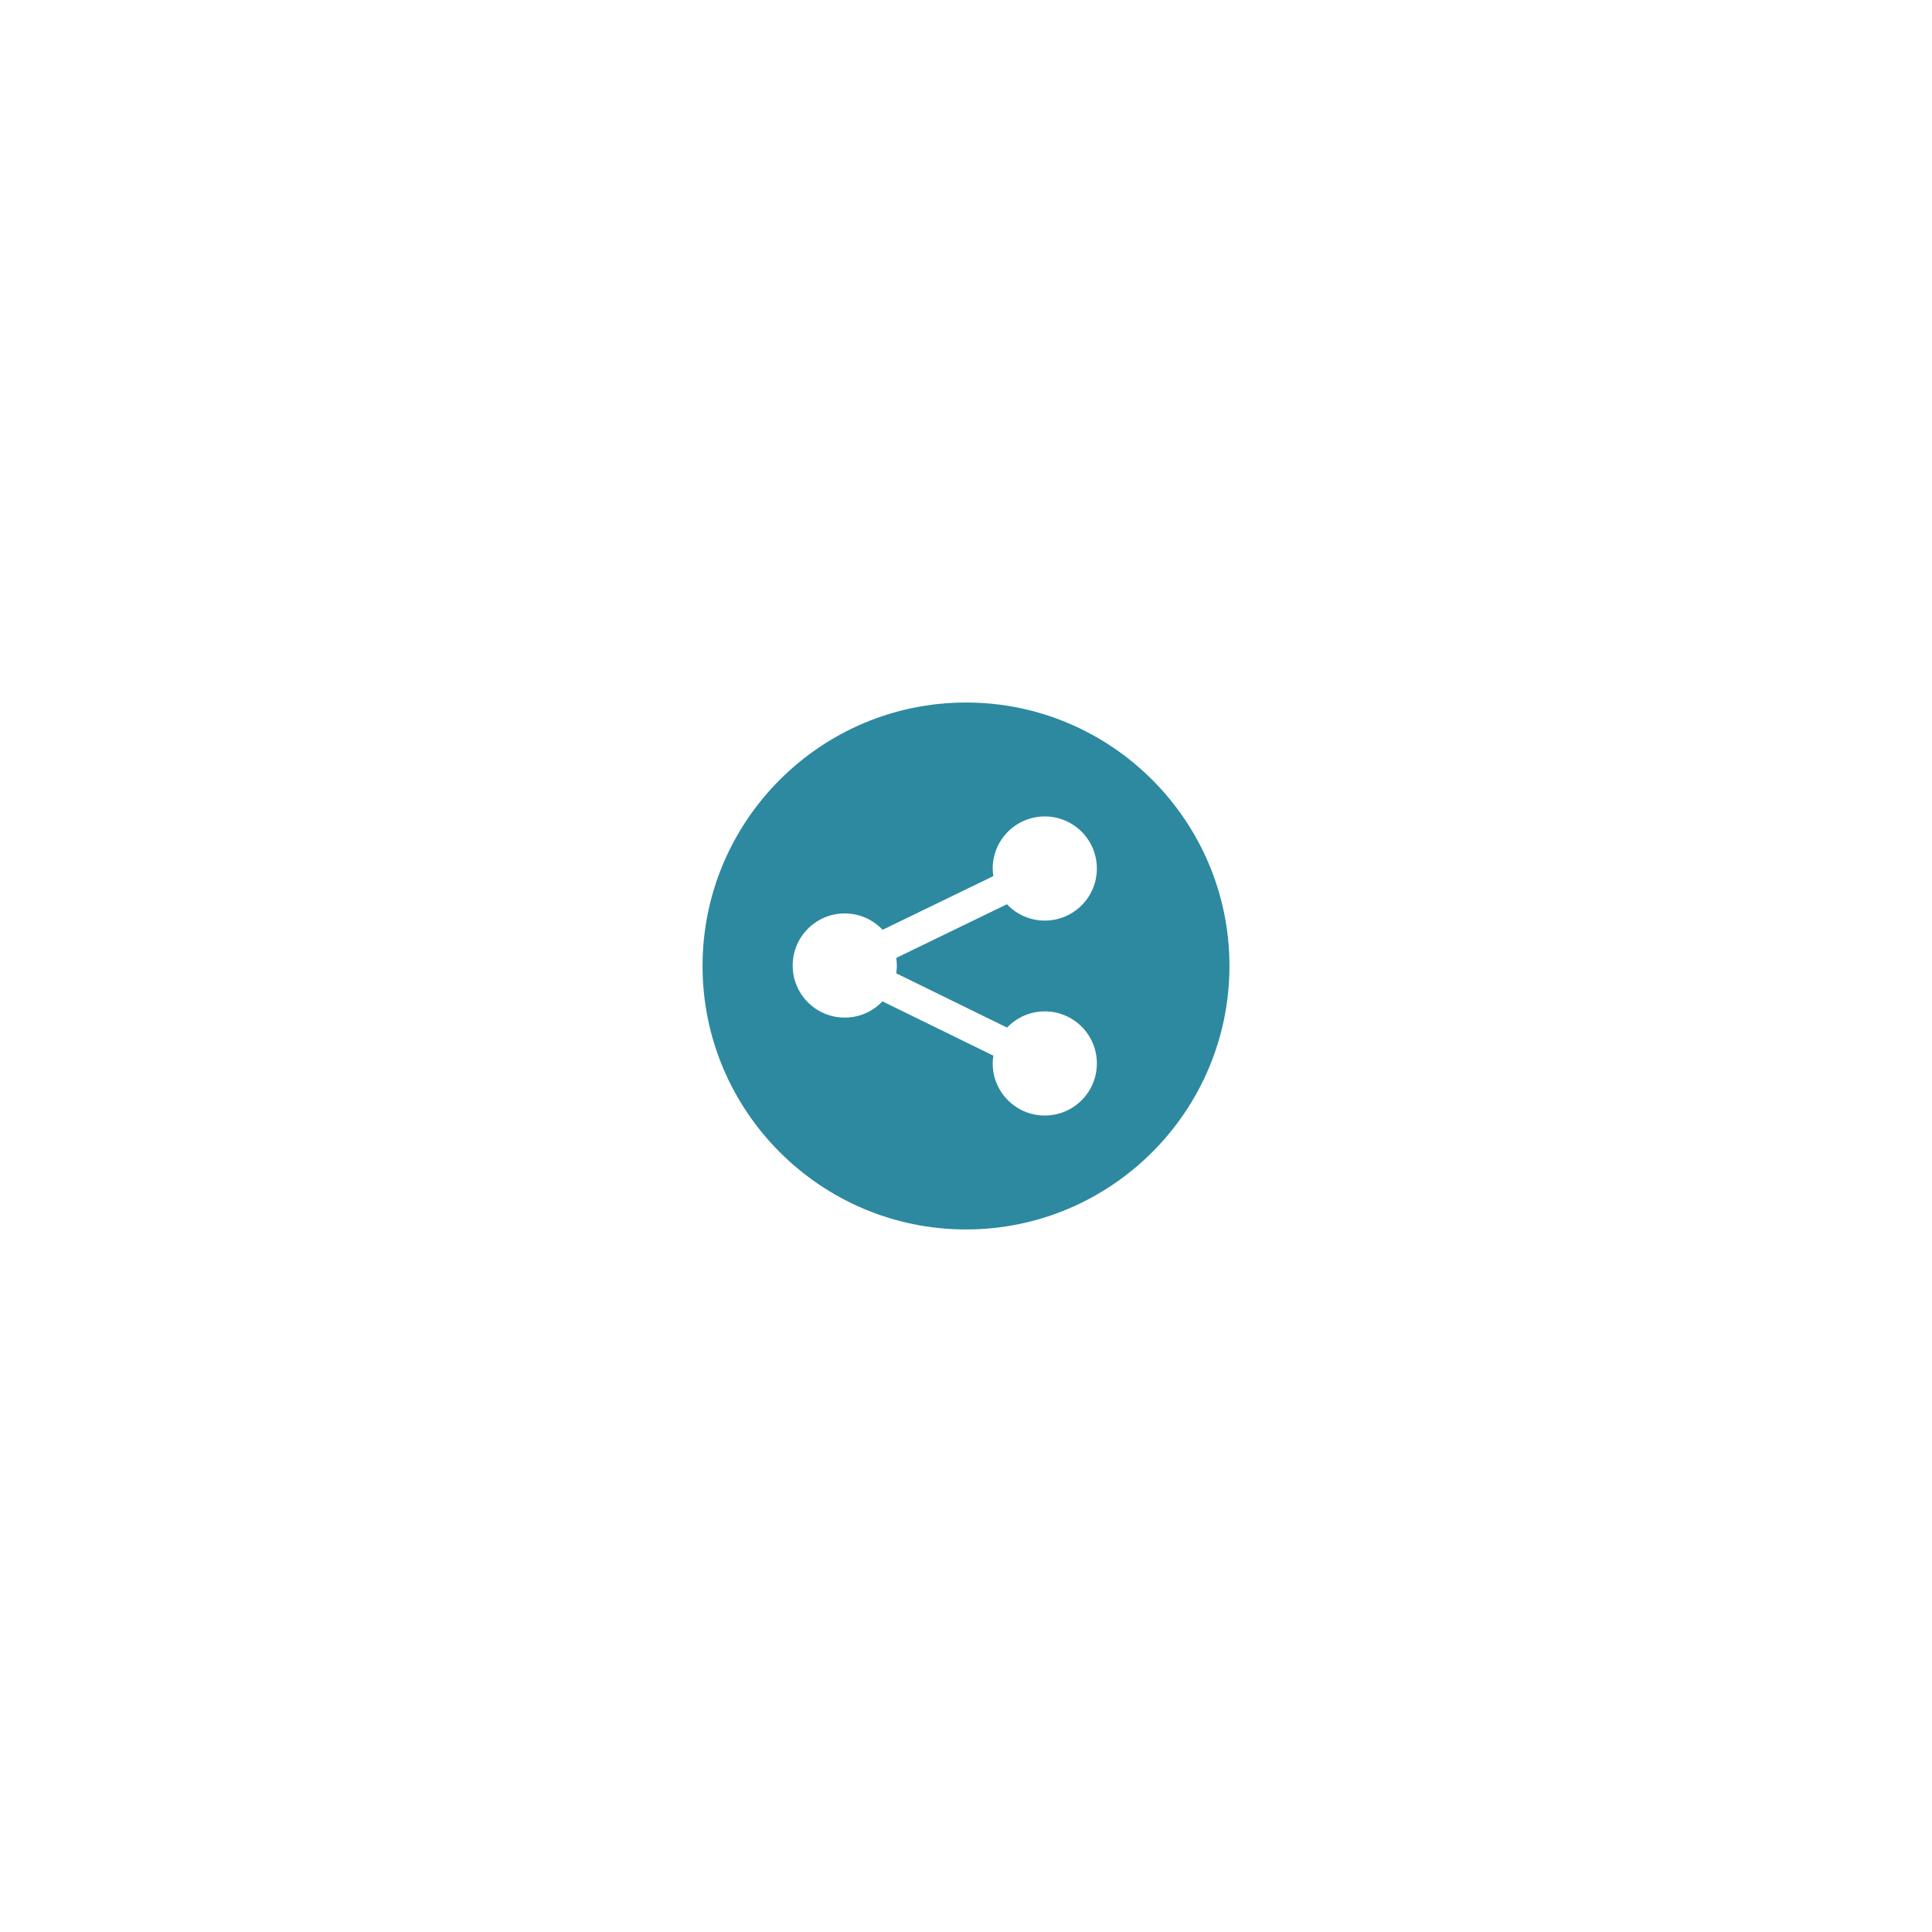 <?xml version="1.0" encoding="utf-8"?>
<!DOCTYPE svg PUBLIC "-//W3C//DTD SVG 1.1//EN" "http://www.w3.org/Graphics/SVG/1.1/DTD/svg11.dtd">
<svg version="1.1" id="Layer_1" xmlns="http://www.w3.org/2000/svg" xmlns:xlink="http://www.w3.org/1999/xlink" x="0px" y="0px"
width="1155px" height="1155px" viewBox="0 0 1155 1155" enable-background="new 0 0 1155 1155" xml:space="preserve">
<rect x="0" y="0" width="1155" height="1155" fill="rgb(255,255,255)" /><g transform="translate(70,70)"><g transform="translate(350,0) scale(0.35,0.35)"><g transform="" style="fill: rgb(255, 255, 255);">
<polygon points="0,50 50,100 100,50 50,0"/>
</g></g><g transform="translate(385,0) scale(0.35,0.35)"><g transform="" style="fill: rgb(255, 255, 255);">
<polygon points="0,50 50,100 100,50 50,0"/>
</g></g><g transform="translate(455,0) scale(0.35,0.35)"><g transform="" style="fill: rgb(255, 255, 255);">
<polygon points="0,50 50,100 100,50 50,0"/>
</g></g><g transform="translate(490,0) scale(0.35,0.35)"><g transform="" style="fill: rgb(255, 255, 255);">
<polygon points="0,50 50,100 100,50 50,0"/>
</g></g><g transform="translate(560,0) scale(0.35,0.35)"><g transform="" style="fill: rgb(255, 255, 255);">
<polygon points="0,50 50,100 100,50 50,0"/>
</g></g><g transform="translate(595,0) scale(0.35,0.35)"><g transform="" style="fill: rgb(255, 255, 255);">
<polygon points="0,50 50,100 100,50 50,0"/>
</g></g><g transform="translate(630,0) scale(0.35,0.35)"><g transform="" style="fill: rgb(255, 255, 255);">
<polygon points="0,50 50,100 100,50 50,0"/>
</g></g><g transform="translate(665,0) scale(0.35,0.35)"><g transform="" style="fill: rgb(255, 255, 255);">
<polygon points="0,50 50,100 100,50 50,0"/>
</g></g><g transform="translate(280,35) scale(0.35,0.35)"><g transform="" style="fill: rgb(255, 255, 255);">
<polygon points="0,50 50,100 100,50 50,0"/>
</g></g><g transform="translate(525,35) scale(0.35,0.35)"><g transform="" style="fill: rgb(255, 255, 255);">
<polygon points="0,50 50,100 100,50 50,0"/>
</g></g><g transform="translate(595,35) scale(0.35,0.35)"><g transform="" style="fill: rgb(255, 255, 255);">
<polygon points="0,50 50,100 100,50 50,0"/>
</g></g><g transform="translate(630,35) scale(0.35,0.35)"><g transform="" style="fill: rgb(255, 255, 255);">
<polygon points="0,50 50,100 100,50 50,0"/>
</g></g><g transform="translate(700,35) scale(0.35,0.35)"><g transform="" style="fill: rgb(255, 255, 255);">
<polygon points="0,50 50,100 100,50 50,0"/>
</g></g><g transform="translate(525,70) scale(0.35,0.35)"><g transform="" style="fill: rgb(255, 255, 255);">
<polygon points="0,50 50,100 100,50 50,0"/>
</g></g><g transform="translate(560,70) scale(0.35,0.35)"><g transform="" style="fill: rgb(255, 255, 255);">
<polygon points="0,50 50,100 100,50 50,0"/>
</g></g><g transform="translate(595,70) scale(0.35,0.35)"><g transform="" style="fill: rgb(255, 255, 255);">
<polygon points="0,50 50,100 100,50 50,0"/>
</g></g><g transform="translate(630,70) scale(0.35,0.35)"><g transform="" style="fill: rgb(255, 255, 255);">
<polygon points="0,50 50,100 100,50 50,0"/>
</g></g><g transform="translate(665,70) scale(0.35,0.35)"><g transform="" style="fill: rgb(255, 255, 255);">
<polygon points="0,50 50,100 100,50 50,0"/>
</g></g><g transform="translate(700,70) scale(0.35,0.35)"><g transform="" style="fill: rgb(255, 255, 255);">
<polygon points="0,50 50,100 100,50 50,0"/>
</g></g><g transform="translate(350,105) scale(0.35,0.35)"><g transform="" style="fill: rgb(255, 255, 255);">
<polygon points="0,50 50,100 100,50 50,0"/>
</g></g><g transform="translate(385,105) scale(0.35,0.35)"><g transform="" style="fill: rgb(255, 255, 255);">
<polygon points="0,50 50,100 100,50 50,0"/>
</g></g><g transform="translate(420,105) scale(0.35,0.35)"><g transform="" style="fill: rgb(255, 255, 255);">
<polygon points="0,50 50,100 100,50 50,0"/>
</g></g><g transform="translate(455,105) scale(0.35,0.35)"><g transform="" style="fill: rgb(255, 255, 255);">
<polygon points="0,50 50,100 100,50 50,0"/>
</g></g><g transform="translate(560,105) scale(0.35,0.35)"><g transform="" style="fill: rgb(255, 255, 255);">
<polygon points="0,50 50,100 100,50 50,0"/>
</g></g><g transform="translate(630,105) scale(0.35,0.35)"><g transform="" style="fill: rgb(255, 255, 255);">
<polygon points="0,50 50,100 100,50 50,0"/>
</g></g><g transform="translate(665,105) scale(0.35,0.35)"><g transform="" style="fill: rgb(255, 255, 255);">
<polygon points="0,50 50,100 100,50 50,0"/>
</g></g><g transform="translate(455,140) scale(0.35,0.35)"><g transform="" style="fill: rgb(255, 255, 255);">
<polygon points="0,50 50,100 100,50 50,0"/>
</g></g><g transform="translate(525,140) scale(0.35,0.35)"><g transform="" style="fill: rgb(255, 255, 255);">
<polygon points="0,50 50,100 100,50 50,0"/>
</g></g><g transform="translate(630,140) scale(0.35,0.35)"><g transform="" style="fill: rgb(255, 255, 255);">
<polygon points="0,50 50,100 100,50 50,0"/>
</g></g><g transform="translate(280,175) scale(0.35,0.35)"><g transform="" style="fill: rgb(255, 255, 255);">
<polygon points="0,50 50,100 100,50 50,0"/>
</g></g><g transform="translate(455,175) scale(0.35,0.35)"><g transform="" style="fill: rgb(255, 255, 255);">
<polygon points="0,50 50,100 100,50 50,0"/>
</g></g><g transform="translate(490,175) scale(0.35,0.35)"><g transform="" style="fill: rgb(255, 255, 255);">
<polygon points="0,50 50,100 100,50 50,0"/>
</g></g><g transform="translate(630,175) scale(0.35,0.35)"><g transform="" style="fill: rgb(255, 255, 255);">
<polygon points="0,50 50,100 100,50 50,0"/>
</g></g><g transform="translate(665,175) scale(0.35,0.35)"><g transform="" style="fill: rgb(255, 255, 255);">
<polygon points="0,50 50,100 100,50 50,0"/>
</g></g><g transform="translate(700,175) scale(0.35,0.35)"><g transform="" style="fill: rgb(255, 255, 255);">
<polygon points="0,50 50,100 100,50 50,0"/>
</g></g><g transform="translate(280,210) scale(0.35,0.35)"><g transform="" style="fill: rgb(255, 255, 255);">
<polygon points="0,50 50,100 100,50 50,0"/>
</g></g><g transform="translate(350,210) scale(0.35,0.35)"><g transform="" style="fill: rgb(255, 255, 255);">
<polygon points="0,50 50,100 100,50 50,0"/>
</g></g><g transform="translate(420,210) scale(0.35,0.35)"><g transform="" style="fill: rgb(255, 255, 255);">
<polygon points="0,50 50,100 100,50 50,0"/>
</g></g><g transform="translate(490,210) scale(0.35,0.35)"><g transform="" style="fill: rgb(255, 255, 255);">
<polygon points="0,50 50,100 100,50 50,0"/>
</g></g><g transform="translate(560,210) scale(0.35,0.35)"><g transform="" style="fill: rgb(255, 255, 255);">
<polygon points="0,50 50,100 100,50 50,0"/>
</g></g><g transform="translate(630,210) scale(0.35,0.35)"><g transform="" style="fill: rgb(255, 255, 255);">
<polygon points="0,50 50,100 100,50 50,0"/>
</g></g><g transform="translate(700,210) scale(0.35,0.35)"><g transform="" style="fill: rgb(255, 255, 255);">
<polygon points="0,50 50,100 100,50 50,0"/>
</g></g><g transform="translate(280,245) scale(0.35,0.35)"><g transform="" style="fill: rgb(255, 255, 255);">
<polygon points="0,50 50,100 100,50 50,0"/>
</g></g><g transform="translate(315,245) scale(0.35,0.35)"><g transform="" style="fill: rgb(255, 255, 255);">
<polygon points="0,50 50,100 100,50 50,0"/>
</g></g><g transform="translate(350,245) scale(0.35,0.35)"><g transform="" style="fill: rgb(255, 255, 255);">
<polygon points="0,50 50,100 100,50 50,0"/>
</g></g><g transform="translate(385,245) scale(0.35,0.35)"><g transform="" style="fill: rgb(255, 255, 255);">
<polygon points="0,50 50,100 100,50 50,0"/>
</g></g><g transform="translate(420,245) scale(0.35,0.35)"><g transform="" style="fill: rgb(255, 255, 255);">
<polygon points="0,50 50,100 100,50 50,0"/>
</g></g><g transform="translate(595,245) scale(0.35,0.35)"><g transform="" style="fill: rgb(255, 255, 255);">
<polygon points="0,50 50,100 100,50 50,0"/>
</g></g><g transform="translate(630,245) scale(0.35,0.35)"><g transform="" style="fill: rgb(255, 255, 255);">
<polygon points="0,50 50,100 100,50 50,0"/>
</g></g><g transform="translate(700,245) scale(0.35,0.35)"><g transform="" style="fill: rgb(255, 255, 255);">
<polygon points="0,50 50,100 100,50 50,0"/>
</g></g><g transform="translate(140,280) scale(0.35,0.35)"><g transform="" style="fill: rgb(255, 255, 255);">
<polygon points="0,50 50,100 100,50 50,0"/>
</g></g><g transform="translate(175,280) scale(0.35,0.35)"><g transform="" style="fill: rgb(255, 255, 255);">
<polygon points="0,50 50,100 100,50 50,0"/>
</g></g><g transform="translate(210,280) scale(0.35,0.35)"><g transform="" style="fill: rgb(255, 255, 255);">
<polygon points="0,50 50,100 100,50 50,0"/>
</g></g><g transform="translate(245,280) scale(0.35,0.35)"><g transform="" style="fill: rgb(255, 255, 255);">
<polygon points="0,50 50,100 100,50 50,0"/>
</g></g><g transform="translate(385,280) scale(0.35,0.35)"><g transform="" style="fill: rgb(255, 255, 255);">
<polygon points="0,50 50,100 100,50 50,0"/>
</g></g><g transform="translate(420,280) scale(0.35,0.35)"><g transform="" style="fill: rgb(255, 255, 255);">
<polygon points="0,50 50,100 100,50 50,0"/>
</g></g><g transform="translate(490,280) scale(0.35,0.35)"><g transform="" style="fill: rgb(255, 255, 255);">
<polygon points="0,50 50,100 100,50 50,0"/>
</g></g><g transform="translate(560,280) scale(0.35,0.35)"><g transform="" style="fill: rgb(255, 255, 255);">
<polygon points="0,50 50,100 100,50 50,0"/>
</g></g><g transform="translate(630,280) scale(0.35,0.35)"><g transform="" style="fill: rgb(255, 255, 255);">
<polygon points="0,50 50,100 100,50 50,0"/>
</g></g><g transform="translate(665,280) scale(0.35,0.35)"><g transform="" style="fill: rgb(255, 255, 255);">
<polygon points="0,50 50,100 100,50 50,0"/>
</g></g><g transform="translate(770,280) scale(0.35,0.35)"><g transform="" style="fill: rgb(255, 255, 255);">
<polygon points="0,50 50,100 100,50 50,0"/>
</g></g><g transform="translate(805,280) scale(0.35,0.35)"><g transform="" style="fill: rgb(255, 255, 255);">
<polygon points="0,50 50,100 100,50 50,0"/>
</g></g><g transform="translate(945,280) scale(0.35,0.35)"><g transform="" style="fill: rgb(255, 255, 255);">
<polygon points="0,50 50,100 100,50 50,0"/>
</g></g><g transform="translate(35,315) scale(0.35,0.35)"><g transform="" style="fill: rgb(255, 255, 255);">
<polygon points="0,50 50,100 100,50 50,0"/>
</g></g><g transform="translate(70,315) scale(0.35,0.35)"><g transform="" style="fill: rgb(255, 255, 255);">
<polygon points="0,50 50,100 100,50 50,0"/>
</g></g><g transform="translate(175,315) scale(0.35,0.35)"><g transform="" style="fill: rgb(255, 255, 255);">
<polygon points="0,50 50,100 100,50 50,0"/>
</g></g><g transform="translate(385,315) scale(0.35,0.35)"><g transform="" style="fill: rgb(255, 255, 255);">
<polygon points="0,50 50,100 100,50 50,0"/>
</g></g><g transform="translate(420,315) scale(0.35,0.35)"><g transform="" style="fill: rgb(255, 255, 255);">
<polygon points="0,50 50,100 100,50 50,0"/>
</g></g><g transform="translate(490,315) scale(0.35,0.35)"><g transform="" style="fill: rgb(255, 255, 255);">
<polygon points="0,50 50,100 100,50 50,0"/>
</g></g><g transform="translate(525,315) scale(0.35,0.35)"><g transform="" style="fill: rgb(255, 255, 255);">
<polygon points="0,50 50,100 100,50 50,0"/>
</g></g><g transform="translate(560,315) scale(0.35,0.35)"><g transform="" style="fill: rgb(255, 255, 255);">
<polygon points="0,50 50,100 100,50 50,0"/>
</g></g><g transform="translate(665,315) scale(0.35,0.35)"><g transform="" style="fill: rgb(255, 255, 255);">
<polygon points="0,50 50,100 100,50 50,0"/>
</g></g><g transform="translate(700,315) scale(0.35,0.35)"><g transform="" style="fill: rgb(255, 255, 255);">
<polygon points="0,50 50,100 100,50 50,0"/>
</g></g><g transform="translate(735,315) scale(0.35,0.35)"><g transform="" style="fill: rgb(255, 255, 255);">
<polygon points="0,50 50,100 100,50 50,0"/>
</g></g><g transform="translate(840,315) scale(0.35,0.35)"><g transform="" style="fill: rgb(255, 255, 255);">
<polygon points="0,50 50,100 100,50 50,0"/>
</g></g><g transform="translate(945,315) scale(0.35,0.35)"><g transform="" style="fill: rgb(255, 255, 255);">
<polygon points="0,50 50,100 100,50 50,0"/>
</g></g><g transform="translate(980,315) scale(0.35,0.35)"><g transform="" style="fill: rgb(255, 255, 255);">
<polygon points="0,50 50,100 100,50 50,0"/>
</g></g><g transform="translate(0,350) scale(0.35,0.35)"><g transform="" style="fill: rgb(255, 255, 255);">
<polygon points="0,50 50,100 100,50 50,0"/>
</g></g><g transform="translate(70,350) scale(0.35,0.35)"><g transform="" style="fill: rgb(255, 255, 255);">
<polygon points="0,50 50,100 100,50 50,0"/>
</g></g><g transform="translate(105,350) scale(0.35,0.35)"><g transform="" style="fill: rgb(255, 255, 255);">
<polygon points="0,50 50,100 100,50 50,0"/>
</g></g><g transform="translate(140,350) scale(0.35,0.35)"><g transform="" style="fill: rgb(255, 255, 255);">
<polygon points="0,50 50,100 100,50 50,0"/>
</g></g><g transform="translate(175,350) scale(0.35,0.35)"><g transform="" style="fill: rgb(255, 255, 255);">
<polygon points="0,50 50,100 100,50 50,0"/>
</g></g><g transform="translate(210,350) scale(0.35,0.35)"><g transform="" style="fill: rgb(255, 255, 255);">
<polygon points="0,50 50,100 100,50 50,0"/>
</g></g><g transform="translate(245,350) scale(0.35,0.35)"><g transform="" style="fill: rgb(255, 255, 255);">
<polygon points="0,50 50,100 100,50 50,0"/>
</g></g><g transform="translate(350,350) scale(0.35,0.35)"><g transform="" style="fill: rgb(255, 255, 255);">
<polygon points="0,50 50,100 100,50 50,0"/>
</g></g><g transform="translate(385,350) scale(0.35,0.35)"><g transform="" style="fill: rgb(255, 255, 255);">
<polygon points="0,50 50,100 100,50 50,0"/>
</g></g><g transform="translate(420,350) scale(0.35,0.35)"><g transform="" style="fill: rgb(255, 255, 255);">
<polygon points="0,50 50,100 100,50 50,0"/>
</g></g><g transform="translate(490,350) scale(0.35,0.35)"><g transform="" style="fill: rgb(255, 255, 255);">
<polygon points="0,50 50,100 100,50 50,0"/>
</g></g><g transform="translate(595,350) scale(0.35,0.35)"><g transform="" style="fill: rgb(255, 255, 255);">
<polygon points="0,50 50,100 100,50 50,0"/>
</g></g><g transform="translate(700,350) scale(0.35,0.35)"><g transform="" style="fill: rgb(255, 255, 255);">
<polygon points="0,50 50,100 100,50 50,0"/>
</g></g><g transform="translate(735,350) scale(0.35,0.35)"><g transform="" style="fill: rgb(255, 255, 255);">
<polygon points="0,50 50,100 100,50 50,0"/>
</g></g><g transform="translate(910,350) scale(0.35,0.35)"><g transform="" style="fill: rgb(255, 255, 255);">
<polygon points="0,50 50,100 100,50 50,0"/>
</g></g><g transform="translate(980,350) scale(0.35,0.35)"><g transform="" style="fill: rgb(255, 255, 255);">
<polygon points="0,50 50,100 100,50 50,0"/>
</g></g><g transform="translate(35,385) scale(0.35,0.35)"><g transform="" style="fill: rgb(255, 255, 255);">
<polygon points="0,50 50,100 100,50 50,0"/>
</g></g><g transform="translate(70,385) scale(0.35,0.35)"><g transform="" style="fill: rgb(255, 255, 255);">
<polygon points="0,50 50,100 100,50 50,0"/>
</g></g><g transform="translate(140,385) scale(0.35,0.35)"><g transform="" style="fill: rgb(255, 255, 255);">
<polygon points="0,50 50,100 100,50 50,0"/>
</g></g><g transform="translate(280,385) scale(0.35,0.35)"><g transform="" style="fill: rgb(255, 255, 255);">
<polygon points="0,50 50,100 100,50 50,0"/>
</g></g><g transform="translate(315,385) scale(0.35,0.35)"><g transform="" style="fill: rgb(255, 255, 255);">
<polygon points="0,50 50,100 100,50 50,0"/>
</g></g><g transform="translate(350,385) scale(0.35,0.35)"><g transform="" style="fill: rgb(255, 255, 255);">
<polygon points="0,50 50,100 100,50 50,0"/>
</g></g><g transform="translate(490,385) scale(0.35,0.35)"><g transform="" style="fill: rgb(255, 255, 255);">
<polygon points="0,50 50,100 100,50 50,0"/>
</g></g><g transform="translate(525,385) scale(0.35,0.35)"><g transform="" style="fill: rgb(255, 255, 255);">
<polygon points="0,50 50,100 100,50 50,0"/>
</g></g><g transform="translate(560,385) scale(0.35,0.35)"><g transform="" style="fill: rgb(255, 255, 255);">
<polygon points="0,50 50,100 100,50 50,0"/>
</g></g><g transform="translate(595,385) scale(0.35,0.35)"><g transform="" style="fill: rgb(255, 255, 255);">
<polygon points="0,50 50,100 100,50 50,0"/>
</g></g><g transform="translate(630,385) scale(0.35,0.35)"><g transform="" style="fill: rgb(255, 255, 255);">
<polygon points="0,50 50,100 100,50 50,0"/>
</g></g><g transform="translate(735,385) scale(0.35,0.35)"><g transform="" style="fill: rgb(255, 255, 255);">
<polygon points="0,50 50,100 100,50 50,0"/>
</g></g><g transform="translate(805,385) scale(0.35,0.35)"><g transform="" style="fill: rgb(255, 255, 255);">
<polygon points="0,50 50,100 100,50 50,0"/>
</g></g><g transform="translate(875,385) scale(0.35,0.35)"><g transform="" style="fill: rgb(255, 255, 255);">
<polygon points="0,50 50,100 100,50 50,0"/>
</g></g><g transform="translate(945,385) scale(0.35,0.35)"><g transform="" style="fill: rgb(255, 255, 255);">
<polygon points="0,50 50,100 100,50 50,0"/>
</g></g><g transform="translate(980,385) scale(0.35,0.35)"><g transform="" style="fill: rgb(255, 255, 255);">
<polygon points="0,50 50,100 100,50 50,0"/>
</g></g><g transform="translate(35,420) scale(0.35,0.35)"><g transform="" style="fill: rgb(255, 255, 255);">
<polygon points="0,50 50,100 100,50 50,0"/>
</g></g><g transform="translate(105,420) scale(0.35,0.35)"><g transform="" style="fill: rgb(255, 255, 255);">
<polygon points="0,50 50,100 100,50 50,0"/>
</g></g><g transform="translate(210,420) scale(0.35,0.35)"><g transform="" style="fill: rgb(255, 255, 255);">
<polygon points="0,50 50,100 100,50 50,0"/>
</g></g><g transform="translate(245,420) scale(0.35,0.35)"><g transform="" style="fill: rgb(255, 255, 255);">
<polygon points="0,50 50,100 100,50 50,0"/>
</g></g><g transform="translate(280,420) scale(0.35,0.35)"><g transform="" style="fill: rgb(255, 255, 255);">
<polygon points="0,50 50,100 100,50 50,0"/>
</g></g><g transform="translate(350,420) scale(0.35,0.35)"><g transform="" style="fill: rgb(255, 255, 255);">
<polygon points="0,50 50,100 100,50 50,0"/>
</g></g><g transform="translate(420,420) scale(0.35,0.35)"><g transform="" style="fill: rgb(255, 255, 255);">
<polygon points="0,50 50,100 100,50 50,0"/>
</g></g><g transform="translate(455,420) scale(0.35,0.35)"><g transform="" style="fill: rgb(255, 255, 255);">
<polygon points="0,50 50,100 100,50 50,0"/>
</g></g><g transform="translate(490,420) scale(0.35,0.35)"><g transform="" style="fill: rgb(255, 255, 255);">
<polygon points="0,50 50,100 100,50 50,0"/>
</g></g><g transform="translate(525,420) scale(0.35,0.35)"><g transform="" style="fill: rgb(255, 255, 255);">
<polygon points="0,50 50,100 100,50 50,0"/>
</g></g><g transform="translate(630,420) scale(0.35,0.35)"><g transform="" style="fill: rgb(255, 255, 255);">
<polygon points="0,50 50,100 100,50 50,0"/>
</g></g><g transform="translate(665,420) scale(0.35,0.35)"><g transform="" style="fill: rgb(255, 255, 255);">
<polygon points="0,50 50,100 100,50 50,0"/>
</g></g><g transform="translate(805,420) scale(0.35,0.35)"><g transform="" style="fill: rgb(255, 255, 255);">
<polygon points="0,50 50,100 100,50 50,0"/>
</g></g><g transform="translate(875,420) scale(0.35,0.35)"><g transform="" style="fill: rgb(255, 255, 255);">
<polygon points="0,50 50,100 100,50 50,0"/>
</g></g><g transform="translate(980,420) scale(0.35,0.35)"><g transform="" style="fill: rgb(255, 255, 255);">
<polygon points="0,50 50,100 100,50 50,0"/>
</g></g><g transform="translate(35,455) scale(0.35,0.35)"><g transform="" style="fill: rgb(255, 255, 255);">
<polygon points="0,50 50,100 100,50 50,0"/>
</g></g><g transform="translate(350,455) scale(0.35,0.35)"><g transform="" style="fill: rgb(255, 255, 255);">
<polygon points="0,50 50,100 100,50 50,0"/>
</g></g><g transform="translate(490,455) scale(0.35,0.35)"><g transform="" style="fill: rgb(255, 255, 255);">
<polygon points="0,50 50,100 100,50 50,0"/>
</g></g><g transform="translate(770,455) scale(0.35,0.35)"><g transform="" style="fill: rgb(255, 255, 255);">
<polygon points="0,50 50,100 100,50 50,0"/>
</g></g><g transform="translate(840,455) scale(0.35,0.35)"><g transform="" style="fill: rgb(255, 255, 255);">
<polygon points="0,50 50,100 100,50 50,0"/>
</g></g><g transform="translate(910,455) scale(0.35,0.35)"><g transform="" style="fill: rgb(255, 255, 255);">
<polygon points="0,50 50,100 100,50 50,0"/>
</g></g><g transform="translate(980,455) scale(0.35,0.35)"><g transform="" style="fill: rgb(255, 255, 255);">
<polygon points="0,50 50,100 100,50 50,0"/>
</g></g><g transform="translate(0,490) scale(0.35,0.35)"><g transform="" style="fill: rgb(255, 255, 255);">
<polygon points="0,50 50,100 100,50 50,0"/>
</g></g><g transform="translate(35,490) scale(0.35,0.35)"><g transform="" style="fill: rgb(255, 255, 255);">
<polygon points="0,50 50,100 100,50 50,0"/>
</g></g><g transform="translate(140,490) scale(0.35,0.35)"><g transform="" style="fill: rgb(255, 255, 255);">
<polygon points="0,50 50,100 100,50 50,0"/>
</g></g><g transform="translate(210,490) scale(0.35,0.35)"><g transform="" style="fill: rgb(255, 255, 255);">
<polygon points="0,50 50,100 100,50 50,0"/>
</g></g><g transform="translate(455,490) scale(0.35,0.35)"><g transform="" style="fill: rgb(255, 255, 255);">
<polygon points="0,50 50,100 100,50 50,0"/>
</g></g><g transform="translate(490,490) scale(0.35,0.35)"><g transform="" style="fill: rgb(255, 255, 255);">
<polygon points="0,50 50,100 100,50 50,0"/>
</g></g><g transform="translate(595,490) scale(0.35,0.35)"><g transform="" style="fill: rgb(255, 255, 255);">
<polygon points="0,50 50,100 100,50 50,0"/>
</g></g><g transform="translate(700,490) scale(0.35,0.35)"><g transform="" style="fill: rgb(255, 255, 255);">
<polygon points="0,50 50,100 100,50 50,0"/>
</g></g><g transform="translate(840,490) scale(0.35,0.35)"><g transform="" style="fill: rgb(255, 255, 255);">
<polygon points="0,50 50,100 100,50 50,0"/>
</g></g><g transform="translate(945,490) scale(0.35,0.35)"><g transform="" style="fill: rgb(255, 255, 255);">
<polygon points="0,50 50,100 100,50 50,0"/>
</g></g><g transform="translate(980,490) scale(0.35,0.35)"><g transform="" style="fill: rgb(255, 255, 255);">
<polygon points="0,50 50,100 100,50 50,0"/>
</g></g><g transform="translate(0,525) scale(0.35,0.35)"><g transform="" style="fill: rgb(255, 255, 255);">
<polygon points="0,50 50,100 100,50 50,0"/>
</g></g><g transform="translate(105,525) scale(0.35,0.35)"><g transform="" style="fill: rgb(255, 255, 255);">
<polygon points="0,50 50,100 100,50 50,0"/>
</g></g><g transform="translate(245,525) scale(0.35,0.35)"><g transform="" style="fill: rgb(255, 255, 255);">
<polygon points="0,50 50,100 100,50 50,0"/>
</g></g><g transform="translate(315,525) scale(0.35,0.35)"><g transform="" style="fill: rgb(255, 255, 255);">
<polygon points="0,50 50,100 100,50 50,0"/>
</g></g><g transform="translate(420,525) scale(0.35,0.35)"><g transform="" style="fill: rgb(255, 255, 255);">
<polygon points="0,50 50,100 100,50 50,0"/>
</g></g><g transform="translate(525,525) scale(0.35,0.35)"><g transform="" style="fill: rgb(255, 255, 255);">
<polygon points="0,50 50,100 100,50 50,0"/>
</g></g><g transform="translate(560,525) scale(0.35,0.35)"><g transform="" style="fill: rgb(255, 255, 255);">
<polygon points="0,50 50,100 100,50 50,0"/>
</g></g><g transform="translate(595,525) scale(0.35,0.35)"><g transform="" style="fill: rgb(255, 255, 255);">
<polygon points="0,50 50,100 100,50 50,0"/>
</g></g><g transform="translate(700,525) scale(0.35,0.35)"><g transform="" style="fill: rgb(255, 255, 255);">
<polygon points="0,50 50,100 100,50 50,0"/>
</g></g><g transform="translate(735,525) scale(0.35,0.35)"><g transform="" style="fill: rgb(255, 255, 255);">
<polygon points="0,50 50,100 100,50 50,0"/>
</g></g><g transform="translate(805,525) scale(0.35,0.35)"><g transform="" style="fill: rgb(255, 255, 255);">
<polygon points="0,50 50,100 100,50 50,0"/>
</g></g><g transform="translate(875,525) scale(0.35,0.35)"><g transform="" style="fill: rgb(255, 255, 255);">
<polygon points="0,50 50,100 100,50 50,0"/>
</g></g><g transform="translate(945,525) scale(0.35,0.35)"><g transform="" style="fill: rgb(255, 255, 255);">
<polygon points="0,50 50,100 100,50 50,0"/>
</g></g><g transform="translate(35,560) scale(0.35,0.35)"><g transform="" style="fill: rgb(255, 255, 255);">
<polygon points="0,50 50,100 100,50 50,0"/>
</g></g><g transform="translate(105,560) scale(0.35,0.35)"><g transform="" style="fill: rgb(255, 255, 255);">
<polygon points="0,50 50,100 100,50 50,0"/>
</g></g><g transform="translate(140,560) scale(0.35,0.35)"><g transform="" style="fill: rgb(255, 255, 255);">
<polygon points="0,50 50,100 100,50 50,0"/>
</g></g><g transform="translate(210,560) scale(0.35,0.35)"><g transform="" style="fill: rgb(255, 255, 255);">
<polygon points="0,50 50,100 100,50 50,0"/>
</g></g><g transform="translate(245,560) scale(0.35,0.35)"><g transform="" style="fill: rgb(255, 255, 255);">
<polygon points="0,50 50,100 100,50 50,0"/>
</g></g><g transform="translate(315,560) scale(0.35,0.35)"><g transform="" style="fill: rgb(255, 255, 255);">
<polygon points="0,50 50,100 100,50 50,0"/>
</g></g><g transform="translate(385,560) scale(0.35,0.35)"><g transform="" style="fill: rgb(255, 255, 255);">
<polygon points="0,50 50,100 100,50 50,0"/>
</g></g><g transform="translate(455,560) scale(0.35,0.35)"><g transform="" style="fill: rgb(255, 255, 255);">
<polygon points="0,50 50,100 100,50 50,0"/>
</g></g><g transform="translate(560,560) scale(0.35,0.35)"><g transform="" style="fill: rgb(255, 255, 255);">
<polygon points="0,50 50,100 100,50 50,0"/>
</g></g><g transform="translate(630,560) scale(0.35,0.35)"><g transform="" style="fill: rgb(255, 255, 255);">
<polygon points="0,50 50,100 100,50 50,0"/>
</g></g><g transform="translate(665,560) scale(0.35,0.35)"><g transform="" style="fill: rgb(255, 255, 255);">
<polygon points="0,50 50,100 100,50 50,0"/>
</g></g><g transform="translate(700,560) scale(0.35,0.35)"><g transform="" style="fill: rgb(255, 255, 255);">
<polygon points="0,50 50,100 100,50 50,0"/>
</g></g><g transform="translate(735,560) scale(0.35,0.35)"><g transform="" style="fill: rgb(255, 255, 255);">
<polygon points="0,50 50,100 100,50 50,0"/>
</g></g><g transform="translate(770,560) scale(0.35,0.35)"><g transform="" style="fill: rgb(255, 255, 255);">
<polygon points="0,50 50,100 100,50 50,0"/>
</g></g><g transform="translate(840,560) scale(0.35,0.35)"><g transform="" style="fill: rgb(255, 255, 255);">
<polygon points="0,50 50,100 100,50 50,0"/>
</g></g><g transform="translate(945,560) scale(0.35,0.35)"><g transform="" style="fill: rgb(255, 255, 255);">
<polygon points="0,50 50,100 100,50 50,0"/>
</g></g><g transform="translate(980,560) scale(0.35,0.35)"><g transform="" style="fill: rgb(255, 255, 255);">
<polygon points="0,50 50,100 100,50 50,0"/>
</g></g><g transform="translate(0,595) scale(0.35,0.35)"><g transform="" style="fill: rgb(255, 255, 255);">
<polygon points="0,50 50,100 100,50 50,0"/>
</g></g><g transform="translate(105,595) scale(0.35,0.35)"><g transform="" style="fill: rgb(255, 255, 255);">
<polygon points="0,50 50,100 100,50 50,0"/>
</g></g><g transform="translate(175,595) scale(0.35,0.35)"><g transform="" style="fill: rgb(255, 255, 255);">
<polygon points="0,50 50,100 100,50 50,0"/>
</g></g><g transform="translate(280,595) scale(0.35,0.35)"><g transform="" style="fill: rgb(255, 255, 255);">
<polygon points="0,50 50,100 100,50 50,0"/>
</g></g><g transform="translate(350,595) scale(0.35,0.35)"><g transform="" style="fill: rgb(255, 255, 255);">
<polygon points="0,50 50,100 100,50 50,0"/>
</g></g><g transform="translate(385,595) scale(0.35,0.35)"><g transform="" style="fill: rgb(255, 255, 255);">
<polygon points="0,50 50,100 100,50 50,0"/>
</g></g><g transform="translate(455,595) scale(0.35,0.35)"><g transform="" style="fill: rgb(255, 255, 255);">
<polygon points="0,50 50,100 100,50 50,0"/>
</g></g><g transform="translate(665,595) scale(0.35,0.35)"><g transform="" style="fill: rgb(255, 255, 255);">
<polygon points="0,50 50,100 100,50 50,0"/>
</g></g><g transform="translate(805,595) scale(0.35,0.35)"><g transform="" style="fill: rgb(255, 255, 255);">
<polygon points="0,50 50,100 100,50 50,0"/>
</g></g><g transform="translate(980,595) scale(0.35,0.35)"><g transform="" style="fill: rgb(255, 255, 255);">
<polygon points="0,50 50,100 100,50 50,0"/>
</g></g><g transform="translate(210,630) scale(0.35,0.35)"><g transform="" style="fill: rgb(255, 255, 255);">
<polygon points="0,50 50,100 100,50 50,0"/>
</g></g><g transform="translate(245,630) scale(0.35,0.35)"><g transform="" style="fill: rgb(255, 255, 255);">
<polygon points="0,50 50,100 100,50 50,0"/>
</g></g><g transform="translate(315,630) scale(0.35,0.35)"><g transform="" style="fill: rgb(255, 255, 255);">
<polygon points="0,50 50,100 100,50 50,0"/>
</g></g><g transform="translate(350,630) scale(0.35,0.35)"><g transform="" style="fill: rgb(255, 255, 255);">
<polygon points="0,50 50,100 100,50 50,0"/>
</g></g><g transform="translate(420,630) scale(0.35,0.35)"><g transform="" style="fill: rgb(255, 255, 255);">
<polygon points="0,50 50,100 100,50 50,0"/>
</g></g><g transform="translate(455,630) scale(0.35,0.35)"><g transform="" style="fill: rgb(255, 255, 255);">
<polygon points="0,50 50,100 100,50 50,0"/>
</g></g><g transform="translate(490,630) scale(0.35,0.35)"><g transform="" style="fill: rgb(255, 255, 255);">
<polygon points="0,50 50,100 100,50 50,0"/>
</g></g><g transform="translate(525,630) scale(0.35,0.35)"><g transform="" style="fill: rgb(255, 255, 255);">
<polygon points="0,50 50,100 100,50 50,0"/>
</g></g><g transform="translate(665,630) scale(0.35,0.35)"><g transform="" style="fill: rgb(255, 255, 255);">
<polygon points="0,50 50,100 100,50 50,0"/>
</g></g><g transform="translate(805,630) scale(0.35,0.35)"><g transform="" style="fill: rgb(255, 255, 255);">
<polygon points="0,50 50,100 100,50 50,0"/>
</g></g><g transform="translate(840,630) scale(0.35,0.35)"><g transform="" style="fill: rgb(255, 255, 255);">
<polygon points="0,50 50,100 100,50 50,0"/>
</g></g><g transform="translate(875,630) scale(0.35,0.35)"><g transform="" style="fill: rgb(255, 255, 255);">
<polygon points="0,50 50,100 100,50 50,0"/>
</g></g><g transform="translate(980,630) scale(0.35,0.35)"><g transform="" style="fill: rgb(255, 255, 255);">
<polygon points="0,50 50,100 100,50 50,0"/>
</g></g><g transform="translate(70,665) scale(0.35,0.35)"><g transform="" style="fill: rgb(255, 255, 255);">
<polygon points="0,50 50,100 100,50 50,0"/>
</g></g><g transform="translate(245,665) scale(0.35,0.35)"><g transform="" style="fill: rgb(255, 255, 255);">
<polygon points="0,50 50,100 100,50 50,0"/>
</g></g><g transform="translate(665,665) scale(0.35,0.35)"><g transform="" style="fill: rgb(255, 255, 255);">
<polygon points="0,50 50,100 100,50 50,0"/>
</g></g><g transform="translate(700,665) scale(0.35,0.35)"><g transform="" style="fill: rgb(255, 255, 255);">
<polygon points="0,50 50,100 100,50 50,0"/>
</g></g><g transform="translate(840,665) scale(0.35,0.35)"><g transform="" style="fill: rgb(255, 255, 255);">
<polygon points="0,50 50,100 100,50 50,0"/>
</g></g><g transform="translate(875,665) scale(0.35,0.35)"><g transform="" style="fill: rgb(255, 255, 255);">
<polygon points="0,50 50,100 100,50 50,0"/>
</g></g><g transform="translate(945,665) scale(0.35,0.35)"><g transform="" style="fill: rgb(255, 255, 255);">
<polygon points="0,50 50,100 100,50 50,0"/>
</g></g><g transform="translate(980,665) scale(0.35,0.35)"><g transform="" style="fill: rgb(255, 255, 255);">
<polygon points="0,50 50,100 100,50 50,0"/>
</g></g><g transform="translate(0,700) scale(0.35,0.35)"><g transform="" style="fill: rgb(255, 255, 255);">
<polygon points="0,50 50,100 100,50 50,0"/>
</g></g><g transform="translate(35,700) scale(0.35,0.35)"><g transform="" style="fill: rgb(255, 255, 255);">
<polygon points="0,50 50,100 100,50 50,0"/>
</g></g><g transform="translate(175,700) scale(0.35,0.35)"><g transform="" style="fill: rgb(255, 255, 255);">
<polygon points="0,50 50,100 100,50 50,0"/>
</g></g><g transform="translate(210,700) scale(0.35,0.35)"><g transform="" style="fill: rgb(255, 255, 255);">
<polygon points="0,50 50,100 100,50 50,0"/>
</g></g><g transform="translate(280,700) scale(0.35,0.35)"><g transform="" style="fill: rgb(255, 255, 255);">
<polygon points="0,50 50,100 100,50 50,0"/>
</g></g><g transform="translate(315,700) scale(0.35,0.35)"><g transform="" style="fill: rgb(255, 255, 255);">
<polygon points="0,50 50,100 100,50 50,0"/>
</g></g><g transform="translate(420,700) scale(0.35,0.35)"><g transform="" style="fill: rgb(255, 255, 255);">
<polygon points="0,50 50,100 100,50 50,0"/>
</g></g><g transform="translate(490,700) scale(0.35,0.35)"><g transform="" style="fill: rgb(255, 255, 255);">
<polygon points="0,50 50,100 100,50 50,0"/>
</g></g><g transform="translate(630,700) scale(0.35,0.35)"><g transform="" style="fill: rgb(255, 255, 255);">
<polygon points="0,50 50,100 100,50 50,0"/>
</g></g><g transform="translate(700,700) scale(0.35,0.35)"><g transform="" style="fill: rgb(255, 255, 255);">
<polygon points="0,50 50,100 100,50 50,0"/>
</g></g><g transform="translate(735,700) scale(0.35,0.35)"><g transform="" style="fill: rgb(255, 255, 255);">
<polygon points="0,50 50,100 100,50 50,0"/>
</g></g><g transform="translate(770,700) scale(0.35,0.35)"><g transform="" style="fill: rgb(255, 255, 255);">
<polygon points="0,50 50,100 100,50 50,0"/>
</g></g><g transform="translate(805,700) scale(0.35,0.35)"><g transform="" style="fill: rgb(255, 255, 255);">
<polygon points="0,50 50,100 100,50 50,0"/>
</g></g><g transform="translate(840,700) scale(0.35,0.35)"><g transform="" style="fill: rgb(255, 255, 255);">
<polygon points="0,50 50,100 100,50 50,0"/>
</g></g><g transform="translate(875,700) scale(0.35,0.35)"><g transform="" style="fill: rgb(255, 255, 255);">
<polygon points="0,50 50,100 100,50 50,0"/>
</g></g><g transform="translate(280,735) scale(0.35,0.35)"><g transform="" style="fill: rgb(255, 255, 255);">
<polygon points="0,50 50,100 100,50 50,0"/>
</g></g><g transform="translate(315,735) scale(0.35,0.35)"><g transform="" style="fill: rgb(255, 255, 255);">
<polygon points="0,50 50,100 100,50 50,0"/>
</g></g><g transform="translate(350,735) scale(0.35,0.35)"><g transform="" style="fill: rgb(255, 255, 255);">
<polygon points="0,50 50,100 100,50 50,0"/>
</g></g><g transform="translate(385,735) scale(0.35,0.35)"><g transform="" style="fill: rgb(255, 255, 255);">
<polygon points="0,50 50,100 100,50 50,0"/>
</g></g><g transform="translate(490,735) scale(0.35,0.35)"><g transform="" style="fill: rgb(255, 255, 255);">
<polygon points="0,50 50,100 100,50 50,0"/>
</g></g><g transform="translate(525,735) scale(0.35,0.35)"><g transform="" style="fill: rgb(255, 255, 255);">
<polygon points="0,50 50,100 100,50 50,0"/>
</g></g><g transform="translate(560,735) scale(0.35,0.35)"><g transform="" style="fill: rgb(255, 255, 255);">
<polygon points="0,50 50,100 100,50 50,0"/>
</g></g><g transform="translate(595,735) scale(0.35,0.35)"><g transform="" style="fill: rgb(255, 255, 255);">
<polygon points="0,50 50,100 100,50 50,0"/>
</g></g><g transform="translate(630,735) scale(0.35,0.35)"><g transform="" style="fill: rgb(255, 255, 255);">
<polygon points="0,50 50,100 100,50 50,0"/>
</g></g><g transform="translate(700,735) scale(0.35,0.35)"><g transform="" style="fill: rgb(255, 255, 255);">
<polygon points="0,50 50,100 100,50 50,0"/>
</g></g><g transform="translate(840,735) scale(0.35,0.35)"><g transform="" style="fill: rgb(255, 255, 255);">
<polygon points="0,50 50,100 100,50 50,0"/>
</g></g><g transform="translate(910,735) scale(0.35,0.35)"><g transform="" style="fill: rgb(255, 255, 255);">
<polygon points="0,50 50,100 100,50 50,0"/>
</g></g><g transform="translate(980,735) scale(0.35,0.35)"><g transform="" style="fill: rgb(255, 255, 255);">
<polygon points="0,50 50,100 100,50 50,0"/>
</g></g><g transform="translate(280,770) scale(0.35,0.35)"><g transform="" style="fill: rgb(255, 255, 255);">
<polygon points="0,50 50,100 100,50 50,0"/>
</g></g><g transform="translate(385,770) scale(0.35,0.35)"><g transform="" style="fill: rgb(255, 255, 255);">
<polygon points="0,50 50,100 100,50 50,0"/>
</g></g><g transform="translate(420,770) scale(0.35,0.35)"><g transform="" style="fill: rgb(255, 255, 255);">
<polygon points="0,50 50,100 100,50 50,0"/>
</g></g><g transform="translate(455,770) scale(0.35,0.35)"><g transform="" style="fill: rgb(255, 255, 255);">
<polygon points="0,50 50,100 100,50 50,0"/>
</g></g><g transform="translate(525,770) scale(0.35,0.35)"><g transform="" style="fill: rgb(255, 255, 255);">
<polygon points="0,50 50,100 100,50 50,0"/>
</g></g><g transform="translate(595,770) scale(0.35,0.35)"><g transform="" style="fill: rgb(255, 255, 255);">
<polygon points="0,50 50,100 100,50 50,0"/>
</g></g><g transform="translate(665,770) scale(0.35,0.35)"><g transform="" style="fill: rgb(255, 255, 255);">
<polygon points="0,50 50,100 100,50 50,0"/>
</g></g><g transform="translate(700,770) scale(0.35,0.35)"><g transform="" style="fill: rgb(255, 255, 255);">
<polygon points="0,50 50,100 100,50 50,0"/>
</g></g><g transform="translate(770,770) scale(0.35,0.35)"><g transform="" style="fill: rgb(255, 255, 255);">
<polygon points="0,50 50,100 100,50 50,0"/>
</g></g><g transform="translate(840,770) scale(0.35,0.35)"><g transform="" style="fill: rgb(255, 255, 255);">
<polygon points="0,50 50,100 100,50 50,0"/>
</g></g><g transform="translate(980,770) scale(0.35,0.35)"><g transform="" style="fill: rgb(255, 255, 255);">
<polygon points="0,50 50,100 100,50 50,0"/>
</g></g><g transform="translate(280,805) scale(0.35,0.35)"><g transform="" style="fill: rgb(255, 255, 255);">
<polygon points="0,50 50,100 100,50 50,0"/>
</g></g><g transform="translate(315,805) scale(0.35,0.35)"><g transform="" style="fill: rgb(255, 255, 255);">
<polygon points="0,50 50,100 100,50 50,0"/>
</g></g><g transform="translate(350,805) scale(0.35,0.35)"><g transform="" style="fill: rgb(255, 255, 255);">
<polygon points="0,50 50,100 100,50 50,0"/>
</g></g><g transform="translate(455,805) scale(0.35,0.35)"><g transform="" style="fill: rgb(255, 255, 255);">
<polygon points="0,50 50,100 100,50 50,0"/>
</g></g><g transform="translate(630,805) scale(0.35,0.35)"><g transform="" style="fill: rgb(255, 255, 255);">
<polygon points="0,50 50,100 100,50 50,0"/>
</g></g><g transform="translate(665,805) scale(0.35,0.35)"><g transform="" style="fill: rgb(255, 255, 255);">
<polygon points="0,50 50,100 100,50 50,0"/>
</g></g><g transform="translate(700,805) scale(0.35,0.35)"><g transform="" style="fill: rgb(255, 255, 255);">
<polygon points="0,50 50,100 100,50 50,0"/>
</g></g><g transform="translate(840,805) scale(0.35,0.35)"><g transform="" style="fill: rgb(255, 255, 255);">
<polygon points="0,50 50,100 100,50 50,0"/>
</g></g><g transform="translate(875,805) scale(0.35,0.35)"><g transform="" style="fill: rgb(255, 255, 255);">
<polygon points="0,50 50,100 100,50 50,0"/>
</g></g><g transform="translate(980,805) scale(0.35,0.35)"><g transform="" style="fill: rgb(255, 255, 255);">
<polygon points="0,50 50,100 100,50 50,0"/>
</g></g><g transform="translate(280,840) scale(0.35,0.35)"><g transform="" style="fill: rgb(255, 255, 255);">
<polygon points="0,50 50,100 100,50 50,0"/>
</g></g><g transform="translate(315,840) scale(0.35,0.35)"><g transform="" style="fill: rgb(255, 255, 255);">
<polygon points="0,50 50,100 100,50 50,0"/>
</g></g><g transform="translate(455,840) scale(0.35,0.35)"><g transform="" style="fill: rgb(255, 255, 255);">
<polygon points="0,50 50,100 100,50 50,0"/>
</g></g><g transform="translate(525,840) scale(0.35,0.35)"><g transform="" style="fill: rgb(255, 255, 255);">
<polygon points="0,50 50,100 100,50 50,0"/>
</g></g><g transform="translate(560,840) scale(0.35,0.35)"><g transform="" style="fill: rgb(255, 255, 255);">
<polygon points="0,50 50,100 100,50 50,0"/>
</g></g><g transform="translate(595,840) scale(0.35,0.35)"><g transform="" style="fill: rgb(255, 255, 255);">
<polygon points="0,50 50,100 100,50 50,0"/>
</g></g><g transform="translate(630,840) scale(0.35,0.35)"><g transform="" style="fill: rgb(255, 255, 255);">
<polygon points="0,50 50,100 100,50 50,0"/>
</g></g><g transform="translate(665,840) scale(0.35,0.35)"><g transform="" style="fill: rgb(255, 255, 255);">
<polygon points="0,50 50,100 100,50 50,0"/>
</g></g><g transform="translate(700,840) scale(0.35,0.35)"><g transform="" style="fill: rgb(255, 255, 255);">
<polygon points="0,50 50,100 100,50 50,0"/>
</g></g><g transform="translate(735,840) scale(0.35,0.35)"><g transform="" style="fill: rgb(255, 255, 255);">
<polygon points="0,50 50,100 100,50 50,0"/>
</g></g><g transform="translate(770,840) scale(0.35,0.35)"><g transform="" style="fill: rgb(255, 255, 255);">
<polygon points="0,50 50,100 100,50 50,0"/>
</g></g><g transform="translate(805,840) scale(0.35,0.35)"><g transform="" style="fill: rgb(255, 255, 255);">
<polygon points="0,50 50,100 100,50 50,0"/>
</g></g><g transform="translate(840,840) scale(0.35,0.35)"><g transform="" style="fill: rgb(255, 255, 255);">
<polygon points="0,50 50,100 100,50 50,0"/>
</g></g><g transform="translate(385,875) scale(0.35,0.35)"><g transform="" style="fill: rgb(255, 255, 255);">
<polygon points="0,50 50,100 100,50 50,0"/>
</g></g><g transform="translate(805,875) scale(0.35,0.35)"><g transform="" style="fill: rgb(255, 255, 255);">
<polygon points="0,50 50,100 100,50 50,0"/>
</g></g><g transform="translate(910,875) scale(0.35,0.35)"><g transform="" style="fill: rgb(255, 255, 255);">
<polygon points="0,50 50,100 100,50 50,0"/>
</g></g><g transform="translate(945,875) scale(0.35,0.35)"><g transform="" style="fill: rgb(255, 255, 255);">
<polygon points="0,50 50,100 100,50 50,0"/>
</g></g><g transform="translate(315,910) scale(0.35,0.35)"><g transform="" style="fill: rgb(255, 255, 255);">
<polygon points="0,50 50,100 100,50 50,0"/>
</g></g><g transform="translate(455,910) scale(0.35,0.35)"><g transform="" style="fill: rgb(255, 255, 255);">
<polygon points="0,50 50,100 100,50 50,0"/>
</g></g><g transform="translate(490,910) scale(0.35,0.35)"><g transform="" style="fill: rgb(255, 255, 255);">
<polygon points="0,50 50,100 100,50 50,0"/>
</g></g><g transform="translate(560,910) scale(0.35,0.35)"><g transform="" style="fill: rgb(255, 255, 255);">
<polygon points="0,50 50,100 100,50 50,0"/>
</g></g><g transform="translate(630,910) scale(0.35,0.35)"><g transform="" style="fill: rgb(255, 255, 255);">
<polygon points="0,50 50,100 100,50 50,0"/>
</g></g><g transform="translate(665,910) scale(0.35,0.35)"><g transform="" style="fill: rgb(255, 255, 255);">
<polygon points="0,50 50,100 100,50 50,0"/>
</g></g><g transform="translate(700,910) scale(0.35,0.35)"><g transform="" style="fill: rgb(255, 255, 255);">
<polygon points="0,50 50,100 100,50 50,0"/>
</g></g><g transform="translate(735,910) scale(0.35,0.35)"><g transform="" style="fill: rgb(255, 255, 255);">
<polygon points="0,50 50,100 100,50 50,0"/>
</g></g><g transform="translate(875,910) scale(0.35,0.35)"><g transform="" style="fill: rgb(255, 255, 255);">
<polygon points="0,50 50,100 100,50 50,0"/>
</g></g><g transform="translate(945,910) scale(0.35,0.35)"><g transform="" style="fill: rgb(255, 255, 255);">
<polygon points="0,50 50,100 100,50 50,0"/>
</g></g><g transform="translate(980,910) scale(0.35,0.35)"><g transform="" style="fill: rgb(255, 255, 255);">
<polygon points="0,50 50,100 100,50 50,0"/>
</g></g><g transform="translate(315,945) scale(0.35,0.35)"><g transform="" style="fill: rgb(255, 255, 255);">
<polygon points="0,50 50,100 100,50 50,0"/>
</g></g><g transform="translate(595,945) scale(0.35,0.35)"><g transform="" style="fill: rgb(255, 255, 255);">
<polygon points="0,50 50,100 100,50 50,0"/>
</g></g><g transform="translate(665,945) scale(0.35,0.35)"><g transform="" style="fill: rgb(255, 255, 255);">
<polygon points="0,50 50,100 100,50 50,0"/>
</g></g><g transform="translate(735,945) scale(0.35,0.35)"><g transform="" style="fill: rgb(255, 255, 255);">
<polygon points="0,50 50,100 100,50 50,0"/>
</g></g><g transform="translate(770,945) scale(0.35,0.35)"><g transform="" style="fill: rgb(255, 255, 255);">
<polygon points="0,50 50,100 100,50 50,0"/>
</g></g><g transform="translate(805,945) scale(0.35,0.35)"><g transform="" style="fill: rgb(255, 255, 255);">
<polygon points="0,50 50,100 100,50 50,0"/>
</g></g><g transform="translate(945,945) scale(0.35,0.35)"><g transform="" style="fill: rgb(255, 255, 255);">
<polygon points="0,50 50,100 100,50 50,0"/>
</g></g><g transform="translate(980,945) scale(0.35,0.35)"><g transform="" style="fill: rgb(255, 255, 255);">
<polygon points="0,50 50,100 100,50 50,0"/>
</g></g><g transform="translate(350,980) scale(0.35,0.35)"><g transform="" style="fill: rgb(255, 255, 255);">
<polygon points="0,50 50,100 100,50 50,0"/>
</g></g><g transform="translate(385,980) scale(0.35,0.35)"><g transform="" style="fill: rgb(255, 255, 255);">
<polygon points="0,50 50,100 100,50 50,0"/>
</g></g><g transform="translate(420,980) scale(0.35,0.35)"><g transform="" style="fill: rgb(255, 255, 255);">
<polygon points="0,50 50,100 100,50 50,0"/>
</g></g><g transform="translate(595,980) scale(0.35,0.35)"><g transform="" style="fill: rgb(255, 255, 255);">
<polygon points="0,50 50,100 100,50 50,0"/>
</g></g><g transform="translate(630,980) scale(0.35,0.35)"><g transform="" style="fill: rgb(255, 255, 255);">
<polygon points="0,50 50,100 100,50 50,0"/>
</g></g><g transform="translate(665,980) scale(0.35,0.35)"><g transform="" style="fill: rgb(255, 255, 255);">
<polygon points="0,50 50,100 100,50 50,0"/>
</g></g><g transform="translate(700,980) scale(0.35,0.35)"><g transform="" style="fill: rgb(255, 255, 255);">
<polygon points="0,50 50,100 100,50 50,0"/>
</g></g><g transform="translate(735,980) scale(0.35,0.35)"><g transform="" style="fill: rgb(255, 255, 255);">
<polygon points="0,50 50,100 100,50 50,0"/>
</g></g><g transform="translate(840,980) scale(0.35,0.35)"><g transform="" style="fill: rgb(255, 255, 255);">
<polygon points="0,50 50,100 100,50 50,0"/>
</g></g><g transform="translate(875,980) scale(0.35,0.35)"><g transform="" style="fill: rgb(255, 255, 255);">
<polygon points="0,50 50,100 100,50 50,0"/>
</g></g><g transform="translate(910,980) scale(0.35,0.35)"><g transform="" style="fill: rgb(255, 255, 255);">
<polygon points="0,50 50,100 100,50 50,0"/>
</g></g><g transform="translate(945,980) scale(0.35,0.35)"><g transform="" style="fill: rgb(255, 255, 255);">
<polygon points="0,50 50,100 100,50 50,0"/>
</g></g><g transform="translate(0,0) scale(2.45, 2.45)"><g transform="" style="fill: rgb(255, 255, 255);">
<g>
	<rect x="15" y="15" style="fill:none;" width="70" height="70"/>
	<path d="M85,0H15H0v15v70v15h15h70h15V85V15V0H85z M85,85H15V15h70V85z"/>
</g>
</g></g><g transform="translate(770,0) scale(2.45, 2.45)"><g transform="" style="fill: rgb(255, 255, 255);">
<g>
	<rect x="15" y="15" style="fill:none;" width="70" height="70"/>
	<path d="M85,0H15H0v15v70v15h15h70h15V85V15V0H85z M85,85H15V15h70V85z"/>
</g>
</g></g><g transform="translate(0,770) scale(2.45, 2.45)"><g transform="" style="fill: rgb(255, 255, 255);">
<g>
	<rect x="15" y="15" style="fill:none;" width="70" height="70"/>
	<path d="M85,0H15H0v15v70v15h15h70h15V85V15V0H85z M85,85H15V15h70V85z"/>
</g>
</g></g><g transform="translate(70,70) scale(1.05, 1.05)"><g transform="" style="fill: rgb(255, 255, 255);">
<rect width="100" height="100"/>
</g></g><g transform="translate(840,70) scale(1.05, 1.05)"><g transform="" style="fill: rgb(255, 255, 255);">
<rect width="100" height="100"/>
</g></g><g transform="translate(70,840) scale(1.05, 1.05)"><g transform="" style="fill: rgb(255, 255, 255);">
<rect width="100" height="100"/>
</g></g><g transform="translate(350,350) scale(0.315,0.315)" width="315" height="315"><svg
   xmlns:dc="http://purl.org/dc/elements/1.1/"
   xmlns:cc="http://creativecommons.org/ns#"
   xmlns:rdf="http://www.w3.org/1999/02/22-rdf-syntax-ns#"
   xmlns:svg="http://www.w3.org/2000/svg"
   xmlns="http://www.w3.org/2000/svg"
   xmlns:sodipodi="http://sodipodi.sourceforge.net/DTD/sodipodi-0.dtd"
   xmlns:inkscape="http://www.inkscape.org/namespaces/inkscape"
   version="1.1"
   width="1000"
   height="1000"
   viewBox="0 0 1000 1000"
   id="Layer_1"
   xml:space="preserve"
   inkscape:version="0.48.5 r10040"
   sodipodi:docname="share-circle.svg"><sodipodi:namedview
     pagecolor="#ffffff"
     bordercolor="#666666"
     borderopacity="1"
     objecttolerance="10"
     gridtolerance="10"
     guidetolerance="10"
     inkscape:pageopacity="0"
     inkscape:pageshadow="2"
     inkscape:window-width="2160"
     inkscape:window-height="1377"
     id="namedview6"
     showgrid="false"
     inkscape:zoom="0.236"
     inkscape:cx="-311.44068"
     inkscape:cy="500"
     inkscape:window-x="-8"
     inkscape:window-y="-8"
     inkscape:window-maximized="1"
     inkscape:current-layer="Layer_1" /><defs
     id="defs7" /><g
     id="g3753"><path
       transform="translate(300.847,330.508)"
       d="m 686.441,169.492 a 487.288,487.288 0 1 1 -974.576,0 487.288,487.288 0 1 1 974.576,0 z"
       sodipodi:ry="487.28815"
       sodipodi:rx="487.28815"
       sodipodi:cy="169.49153"
       sodipodi:cx="199.15254"
       id="path2983"
       style="fill:#ffffff;fill-rule:evenodd;stroke:none"
       sodipodi:type="arc" /><path
       style="fill:#2c89a0"
       id="path3"
       d="M 500,-0.04 C 224.301,-0.04 0,224.261 0,499.96 0,775.679 224.301,1000 500,1000 775.699,1000 1000,775.679 1000,499.96 1000,224.261 775.699,-0.04 500,-0.04 z M 368.767,499.094 c 0,5.035 -0.504,9.949 -1.229,14.783 l 210.404,103.017 c 18.005,-18.932 43.382,-30.794 71.578,-30.794 54.6,0 98.848,44.248 98.848,98.848 0,54.6 -44.248,98.848 -98.848,98.848 -54.6,0 -98.848,-44.248 -98.848,-98.848 0,-5.035 0.504,-9.949 1.229,-14.783 L 341.497,567.147 c -18.005,18.932 -43.382,30.794 -71.578,30.794 -54.6,0 -98.848,-44.248 -98.848,-98.848 0,-54.6 44.248,-98.848 98.848,-98.848 28.317,0 53.794,11.983 71.82,31.056 L 551.841,329.413 c -0.685,-4.713 -1.168,-9.506 -1.168,-14.42 0,-54.6 44.248,-98.848 98.848,-98.848 54.6,0 98.848,44.248 98.848,98.848 0,54.6 -44.248,98.848 -98.848,98.848 -28.317,0 -53.794,-11.983 -71.82,-31.056 L 367.598,484.673 c 0.705,4.733 1.168,9.506 1.168,14.42 z" /></g></svg></g></g></svg>
